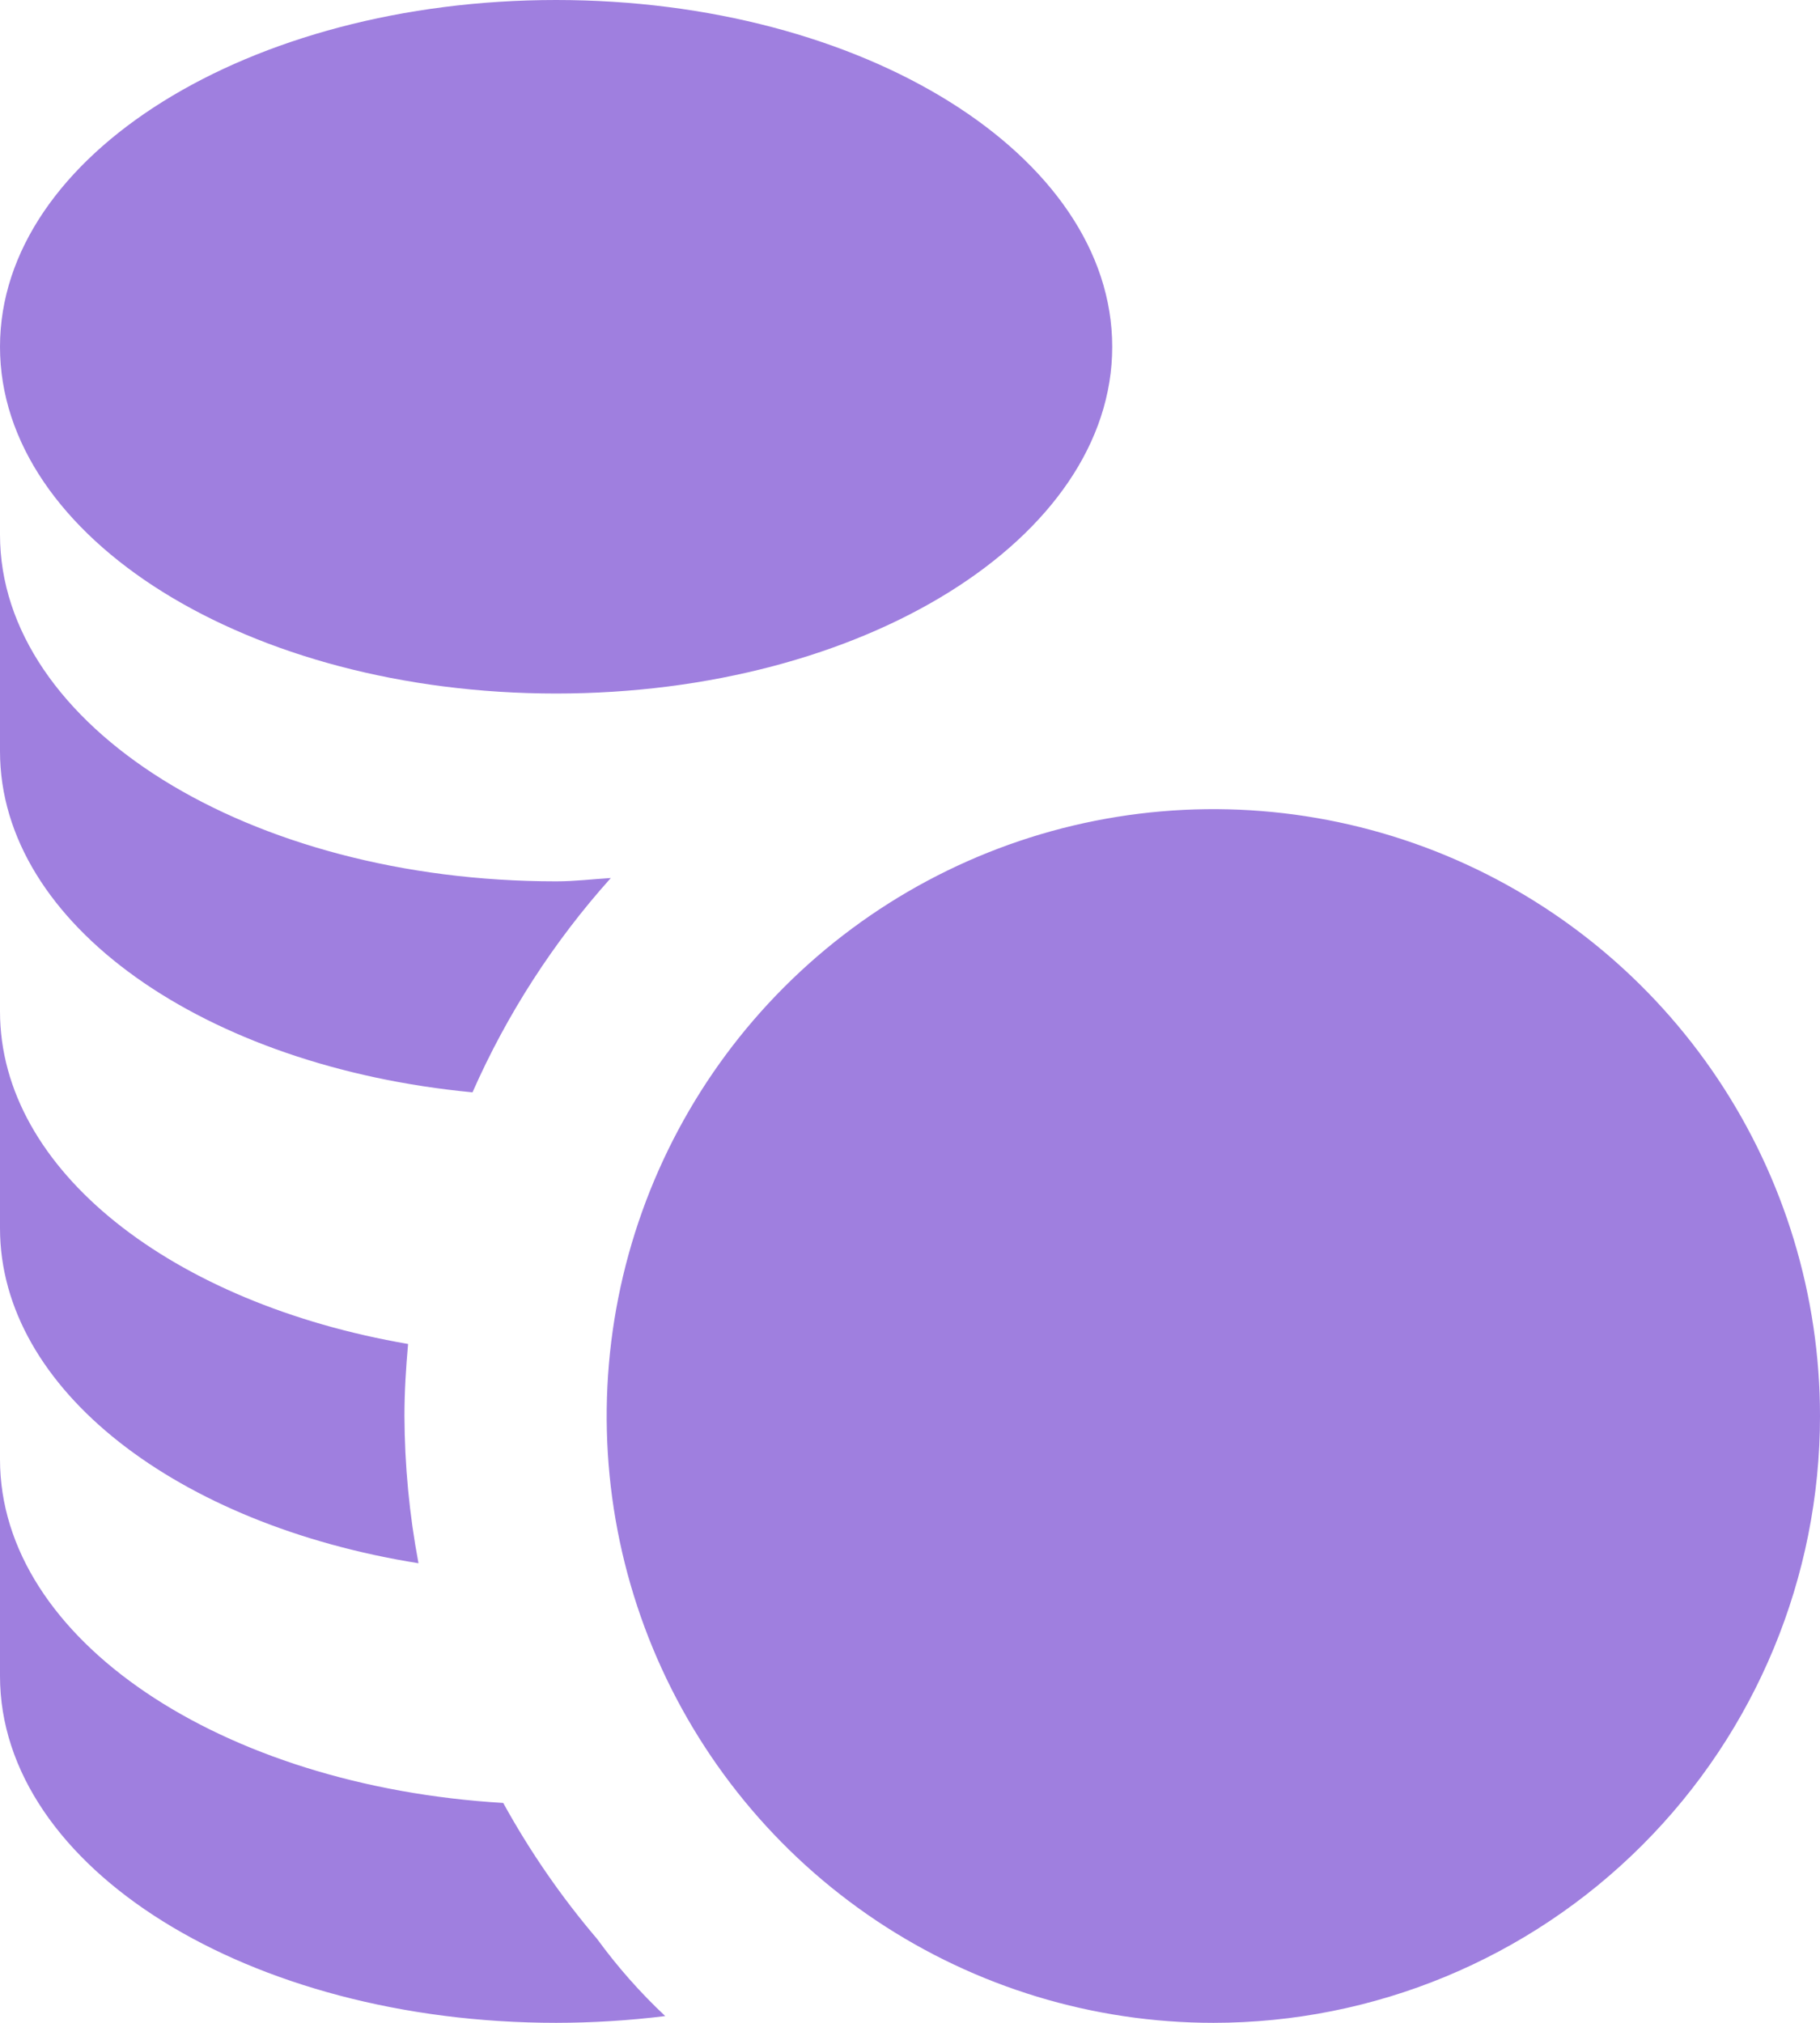<svg width="36" height="40" viewBox="0 0 36 40" fill="none" xmlns="http://www.w3.org/2000/svg">
<path d="M24 40C21.627 40 19.306 39.296 17.333 37.978C15.36 36.659 13.822 34.785 12.913 32.592C12.005 30.399 11.768 27.987 12.231 25.659C12.694 23.331 13.836 21.193 15.515 19.515C17.193 17.837 19.331 16.694 21.659 16.231C23.987 15.768 26.399 16.005 28.592 16.913C30.785 17.822 32.659 19.36 33.978 21.333C35.296 23.306 36 25.627 36 28C36 31.183 34.736 34.235 32.485 36.485C30.235 38.736 27.183 40 24 40ZM11 13.714C17.076 13.714 22 10.644 22 6.858C22 3.072 17.076 0 11 0C4.924 0 0 3.07 0 6.858C0 10.646 4.924 13.714 11 13.714ZM9.346 21.6C10.029 20.052 10.952 18.622 12.082 17.362C11.722 17.384 11.37 17.428 11 17.428C4.924 17.428 0 14.358 0 10.572V14.856C0 18.29 4.064 21.098 9.346 21.6ZM8.278 30.912C8.097 29.952 8.004 28.977 8 28C8 27.52 8.03 27.046 8.072 26.576C3.424 25.778 0 23.152 0 20V24.286C0 27.484 3.524 30.154 8.278 30.912ZM11 40C11.721 39.999 12.442 39.955 13.158 39.866C12.663 39.401 12.212 38.891 11.812 38.342C11.103 37.511 10.481 36.609 9.954 35.652C4.376 35.32 0 32.422 0 28.858V33.142C0 36.93 4.924 40 11 40Z" fill="#9F7FDF"/>
</svg>
